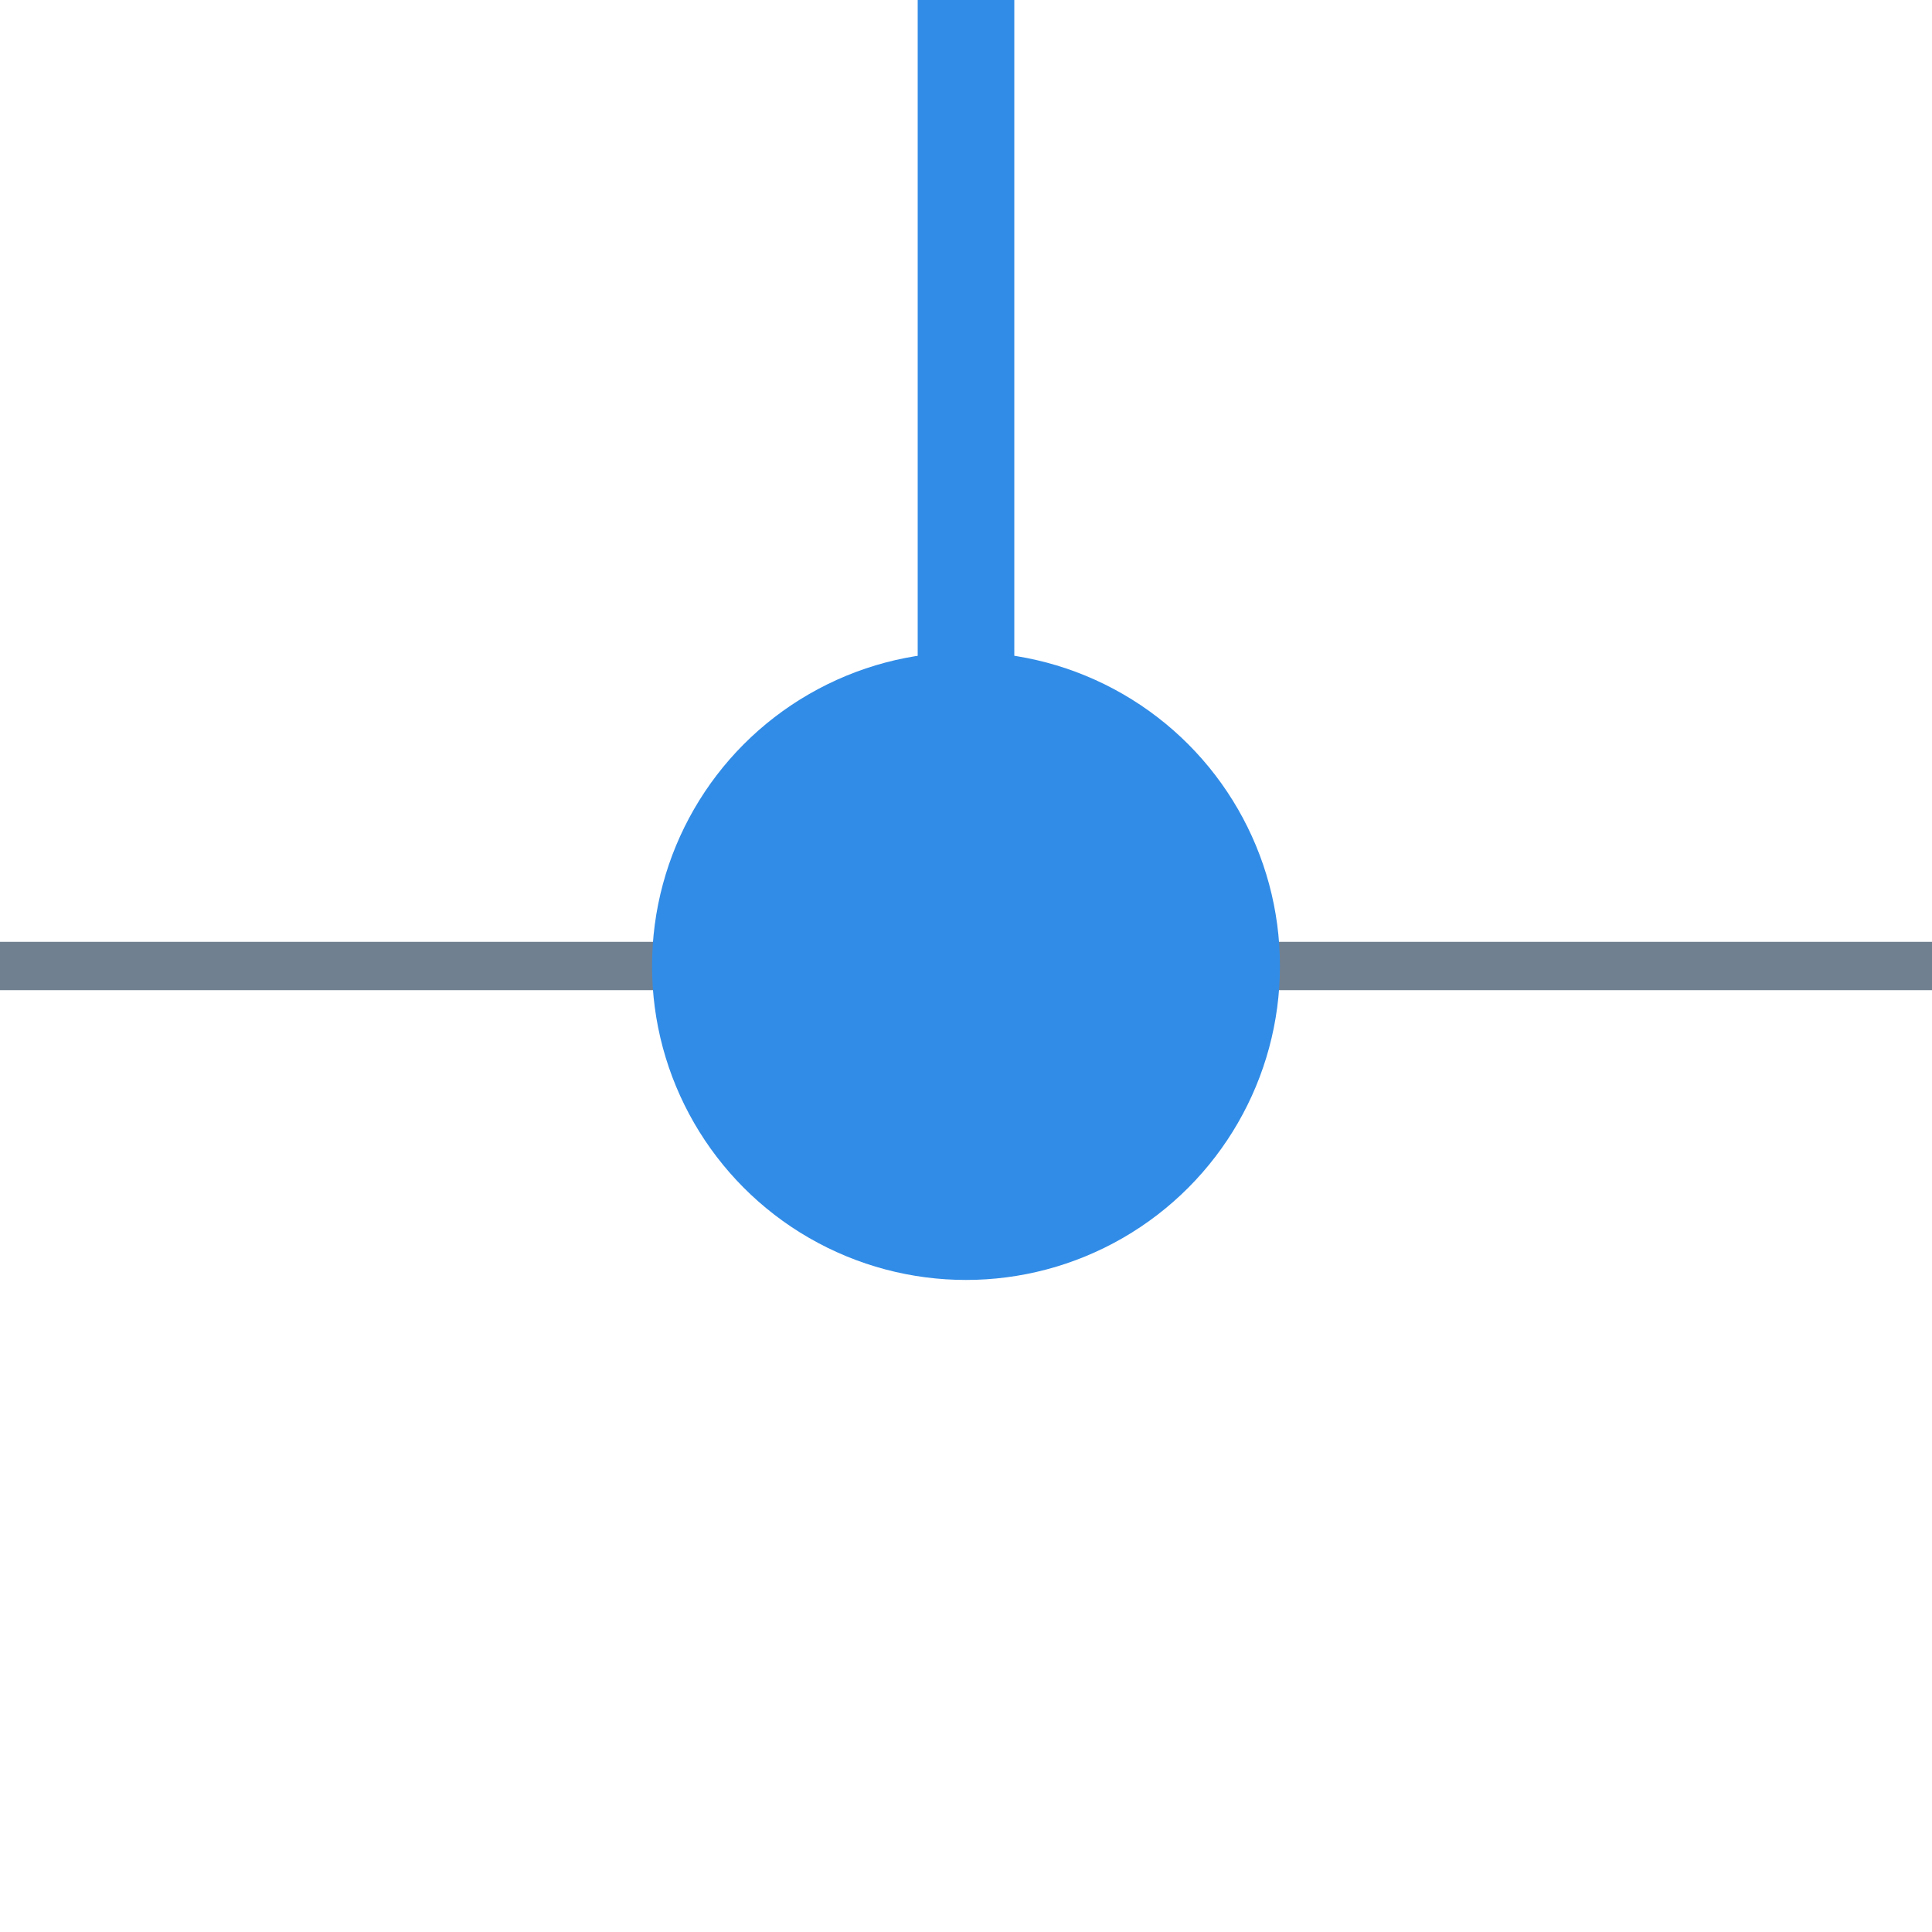 <?xml version="1.0" encoding="utf-8"?>
<svg width="40" height="40" xmlns="http://www.w3.org/2000/svg">
  <g>
    <line x1="0" y1="20" x2="40" y2="20" style="stroke:slategray;stroke-width:1" />
    <circle cx="20" cy="20" r="6" stroke="#318ce7" fill="#318ce7" />
    <line x1="20" y1="20" x2="20" y2="0" style="stroke:#318ce7;stroke-width:2;" />
  </g>
</svg>